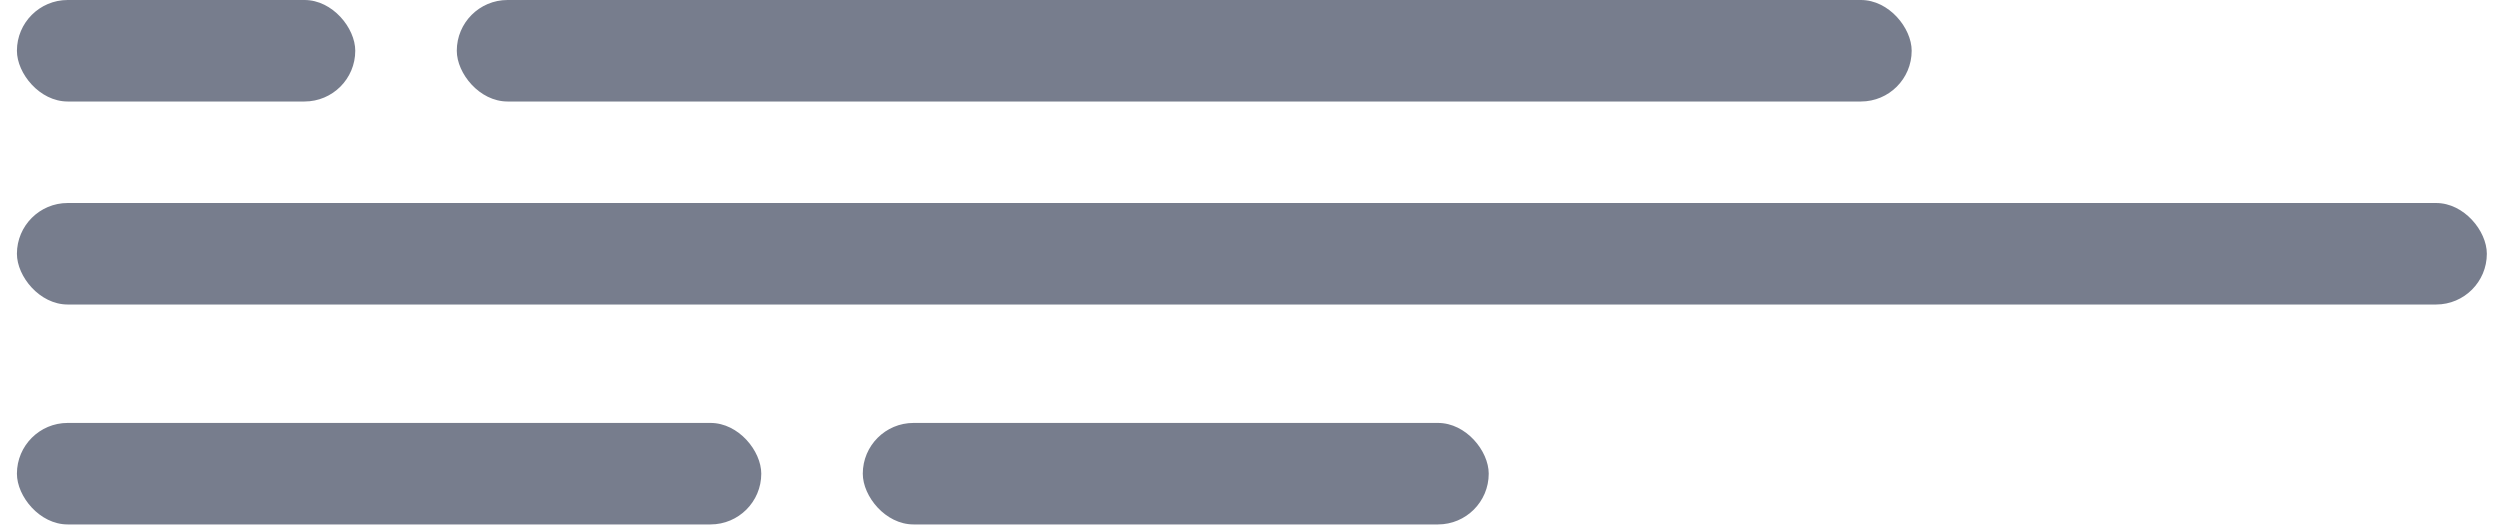 <svg xmlns="http://www.w3.org/2000/svg" width="133" height="28" viewBox="0 0 133 28" fill="none"><rect x="0.9" width="18" height="5.4" rx="2.7" fill="#777D8D"></rect><rect x="24.301" width="77.4" height="5.4" rx="2.7" fill="#777D8D"></rect><rect x="0.9" y="22.5" width="39.6" height="5.4" rx="2.7" fill="#777D8D"></rect><rect x="45.9" y="22.5" width="33.3" height="5.4" rx="2.7" fill="#777D8D"></rect><rect x="0.9" y="10.8" width="131.4" height="5.4" rx="2.7" fill="#777D8D"></rect></svg>